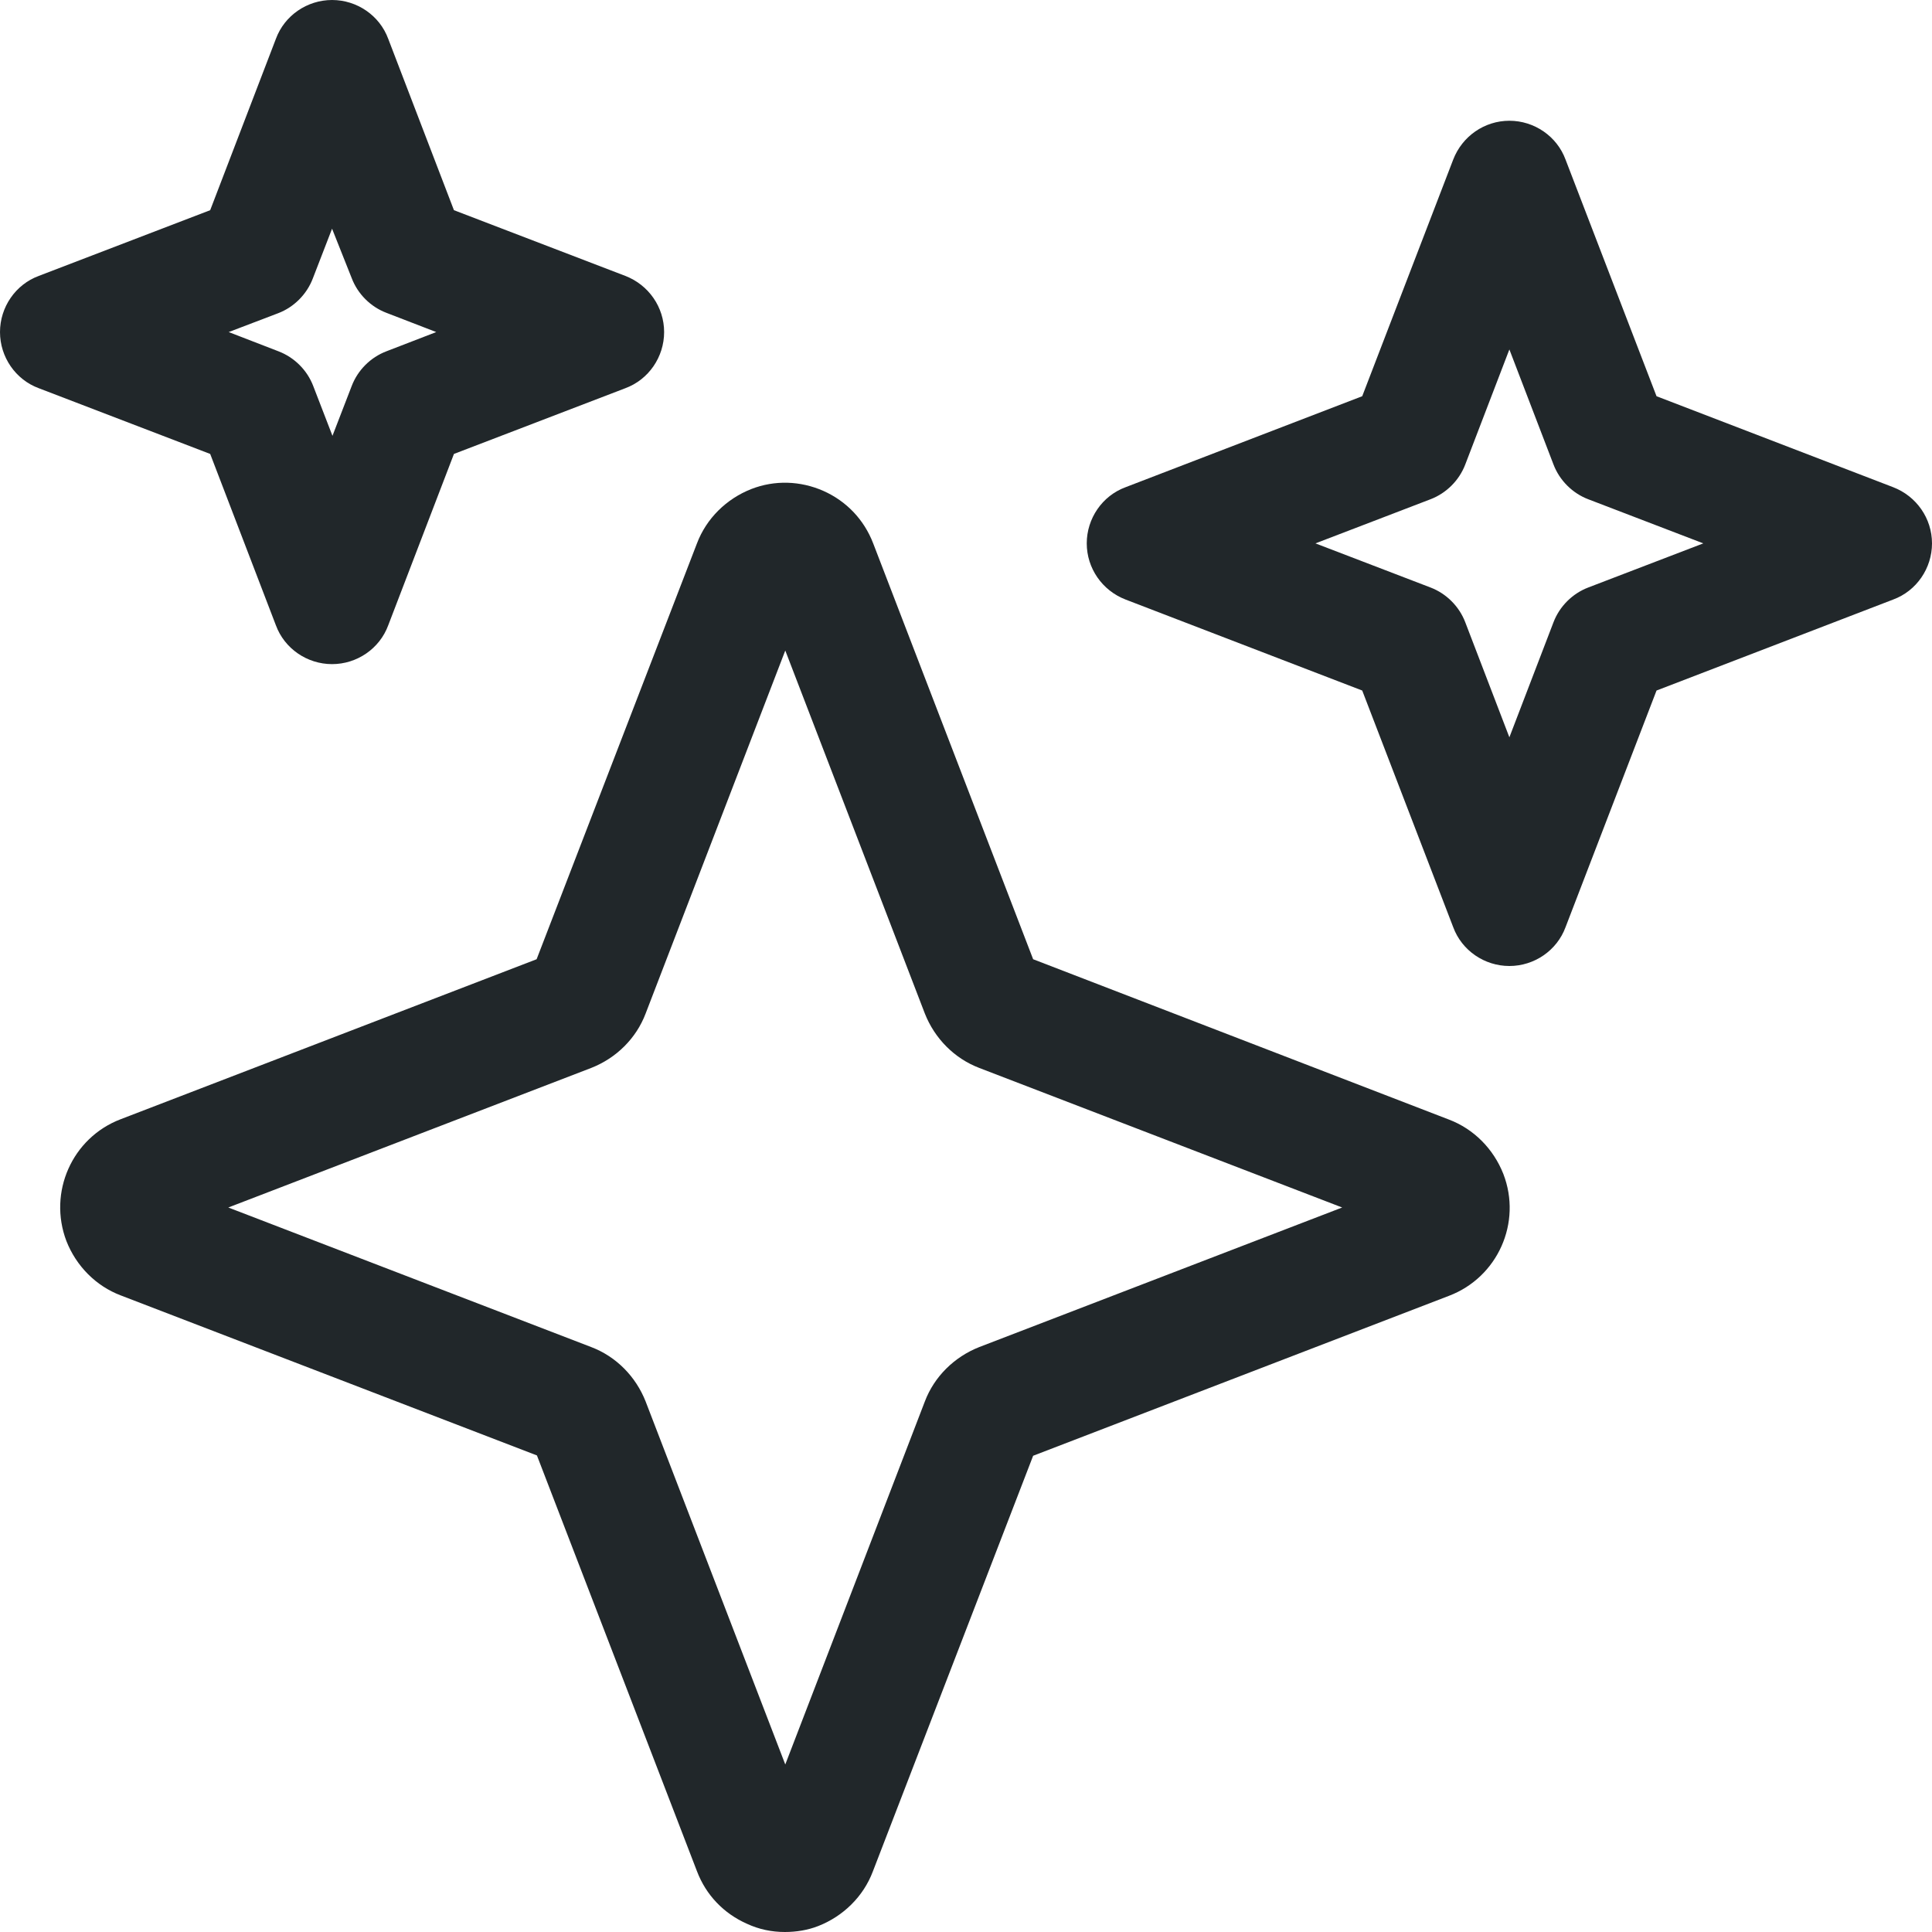 <svg width="24" height="24" viewBox="0 0 24 24" fill="none" xmlns="http://www.w3.org/2000/svg">
<g clip-path="url(#clip0_102_19621)">
<path d="M9.75 24C9.586 24 9.427 23.967 9.277 23.897C8.991 23.77 8.77 23.541 8.658 23.245L6.67 18.08L1.5 16.092C1.191 15.975 0.947 15.727 0.825 15.417C0.595 14.812 0.895 14.133 1.5 13.903L6.666 11.916L8.658 6.75C8.775 6.441 9.023 6.197 9.333 6.075C9.623 5.962 9.942 5.972 10.228 6.098C10.514 6.225 10.734 6.455 10.847 6.75L12.834 11.916L18 13.908C18.309 14.025 18.553 14.273 18.675 14.583C18.909 15.188 18.605 15.867 18 16.097L12.834 18.084L10.842 23.25C10.725 23.559 10.476 23.803 10.167 23.925C10.036 23.977 9.891 24 9.75 24ZM2.836 15L7.345 16.734C7.655 16.852 7.898 17.1 8.02 17.409L9.755 21.919L11.489 17.409C11.606 17.1 11.855 16.856 12.164 16.734L16.673 15L12.164 13.266C11.855 13.148 11.611 12.9 11.489 12.591L9.755 8.081L8.02 12.591C7.903 12.9 7.655 13.144 7.345 13.266L2.836 15ZM12.881 12.056C12.886 12.056 12.886 12.056 12.881 12.056V12.056Z" fill="#21272A"/>
<path d="M4.125 8.25C3.816 8.25 3.534 8.058 3.427 7.767L2.611 5.639L0.483 4.823C0.192 4.716 0 4.434 0 4.125C0 3.816 0.192 3.534 0.483 3.427L2.611 2.611L3.427 0.483C3.534 0.192 3.816 0 4.125 0C4.434 0 4.716 0.192 4.823 0.483L5.639 2.611L7.767 3.427C8.058 3.539 8.25 3.816 8.25 4.125C8.25 4.434 8.058 4.716 7.767 4.823L5.639 5.639L4.823 7.767C4.716 8.058 4.434 8.25 4.125 8.25ZM2.841 4.125L3.459 4.364C3.656 4.439 3.816 4.598 3.891 4.795L4.13 5.414L4.369 4.795C4.444 4.598 4.603 4.439 4.8 4.364L5.419 4.125L4.8 3.886C4.603 3.811 4.444 3.652 4.369 3.455L4.125 2.841L3.886 3.459C3.811 3.656 3.652 3.816 3.455 3.891L2.841 4.125Z" fill="#21272A"/>
<path d="M18.75 12C18.441 12 18.159 11.808 18.052 11.517L16.922 8.578L13.983 7.448C13.692 7.336 13.5 7.059 13.5 6.75C13.5 6.441 13.692 6.159 13.983 6.052L16.922 4.922L18.052 1.983C18.164 1.692 18.441 1.5 18.75 1.5C19.059 1.5 19.341 1.692 19.448 1.983L20.578 4.922L23.517 6.052C23.808 6.164 24 6.441 24 6.75C24 7.059 23.808 7.341 23.517 7.448L20.578 8.578L19.448 11.517C19.341 11.808 19.059 12 18.75 12ZM16.341 6.75L17.77 7.298C17.967 7.373 18.127 7.533 18.202 7.73L18.75 9.159L19.298 7.73C19.373 7.533 19.533 7.373 19.73 7.298L21.159 6.75L19.73 6.202C19.533 6.127 19.373 5.967 19.298 5.77L18.75 4.341L18.202 5.77C18.127 5.967 17.967 6.127 17.77 6.202L16.341 6.75Z" fill="#21272A"/>
</g>
<defs>
<clipPath id="clip0_102_19621">
<rect width="24" height="24" fill="white"/>
</clipPath>
</defs>
</svg>
